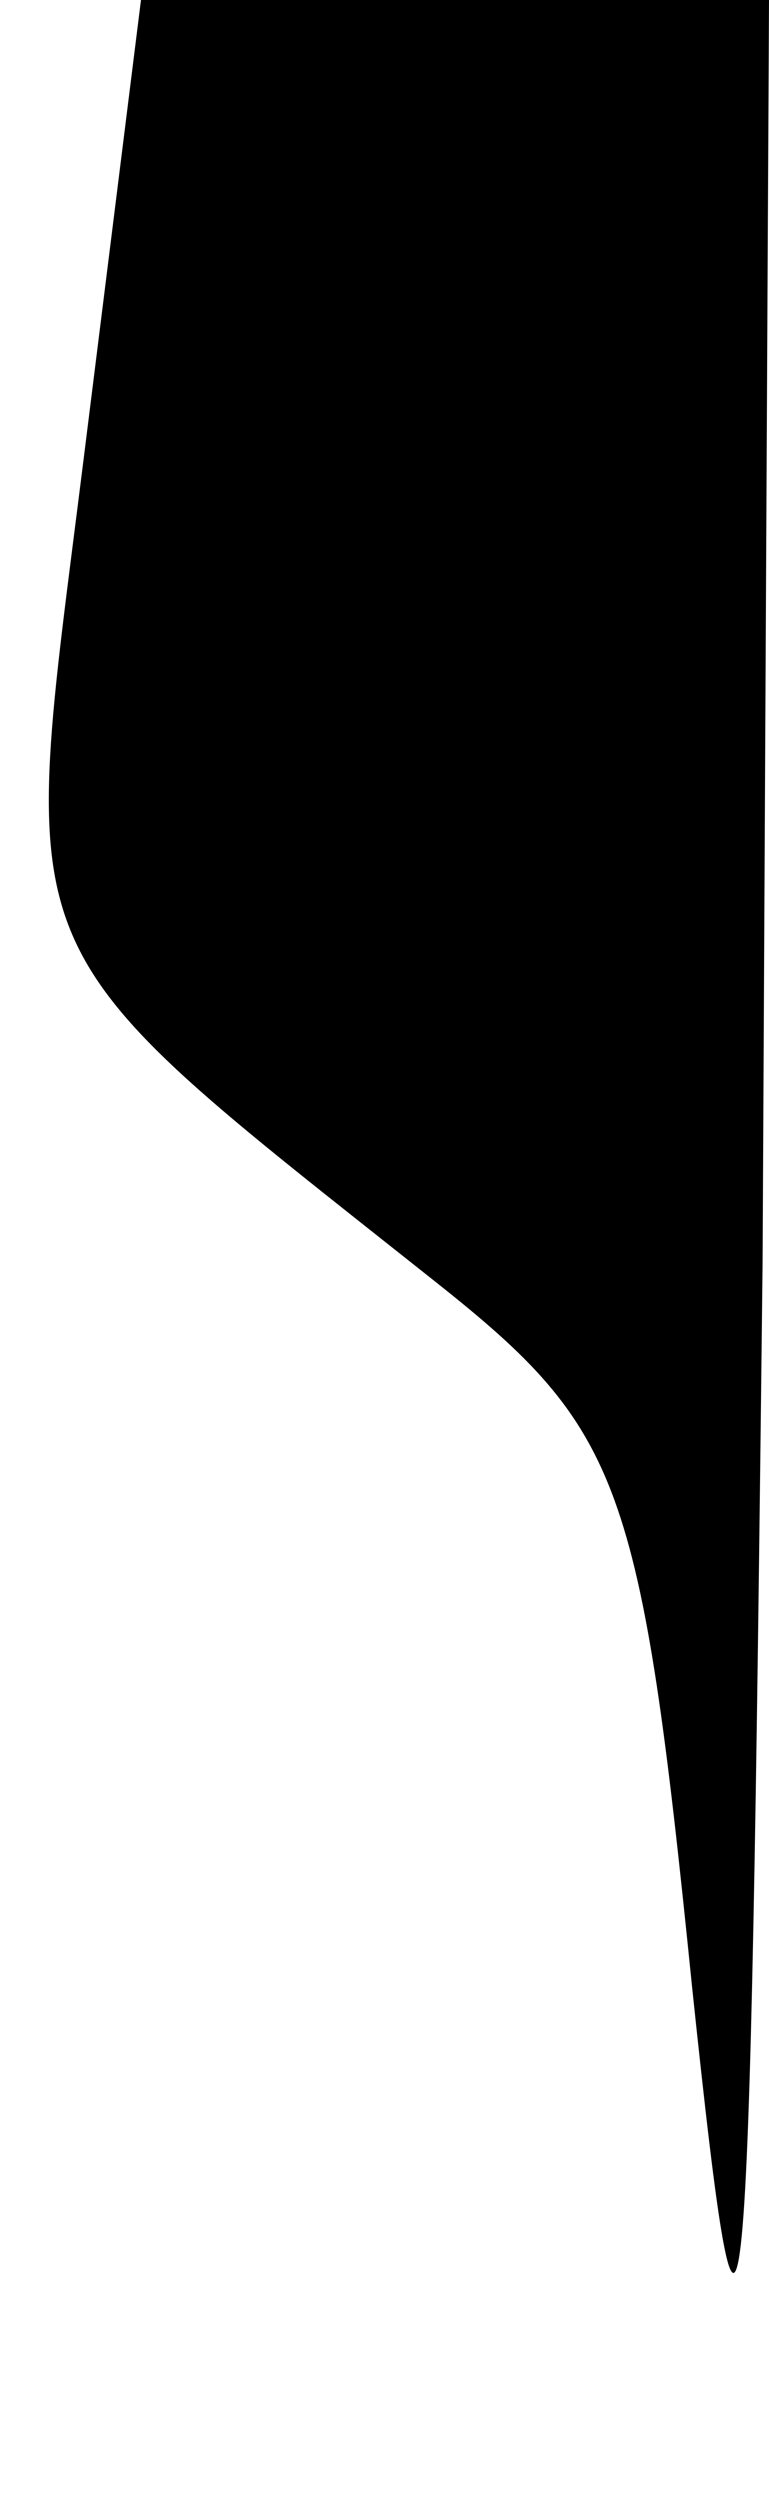 <?xml version="1.0" standalone="no"?>
<!DOCTYPE svg PUBLIC "-//W3C//DTD SVG 20010904//EN"
 "http://www.w3.org/TR/2001/REC-SVG-20010904/DTD/svg10.dtd">
<svg version="1.0" xmlns="http://www.w3.org/2000/svg"
 width="12pt" height="39pt" viewBox="0 0 12 39"
 preserveAspectRatio="xMidYMid meet">
<g transform="translate(0,39) scale(0.1,-0.1)"
fill="#000000" stroke="none">
<path fill="#000000" stroke="none" d="M13 318 c-10 -80 -13 -74 55 -128 29
-23 32 -31 40 -110 8 -76 9 -65 11 113 l1 197 -49 0 -49 0 -9 -72z"/>
</g>
</svg>
